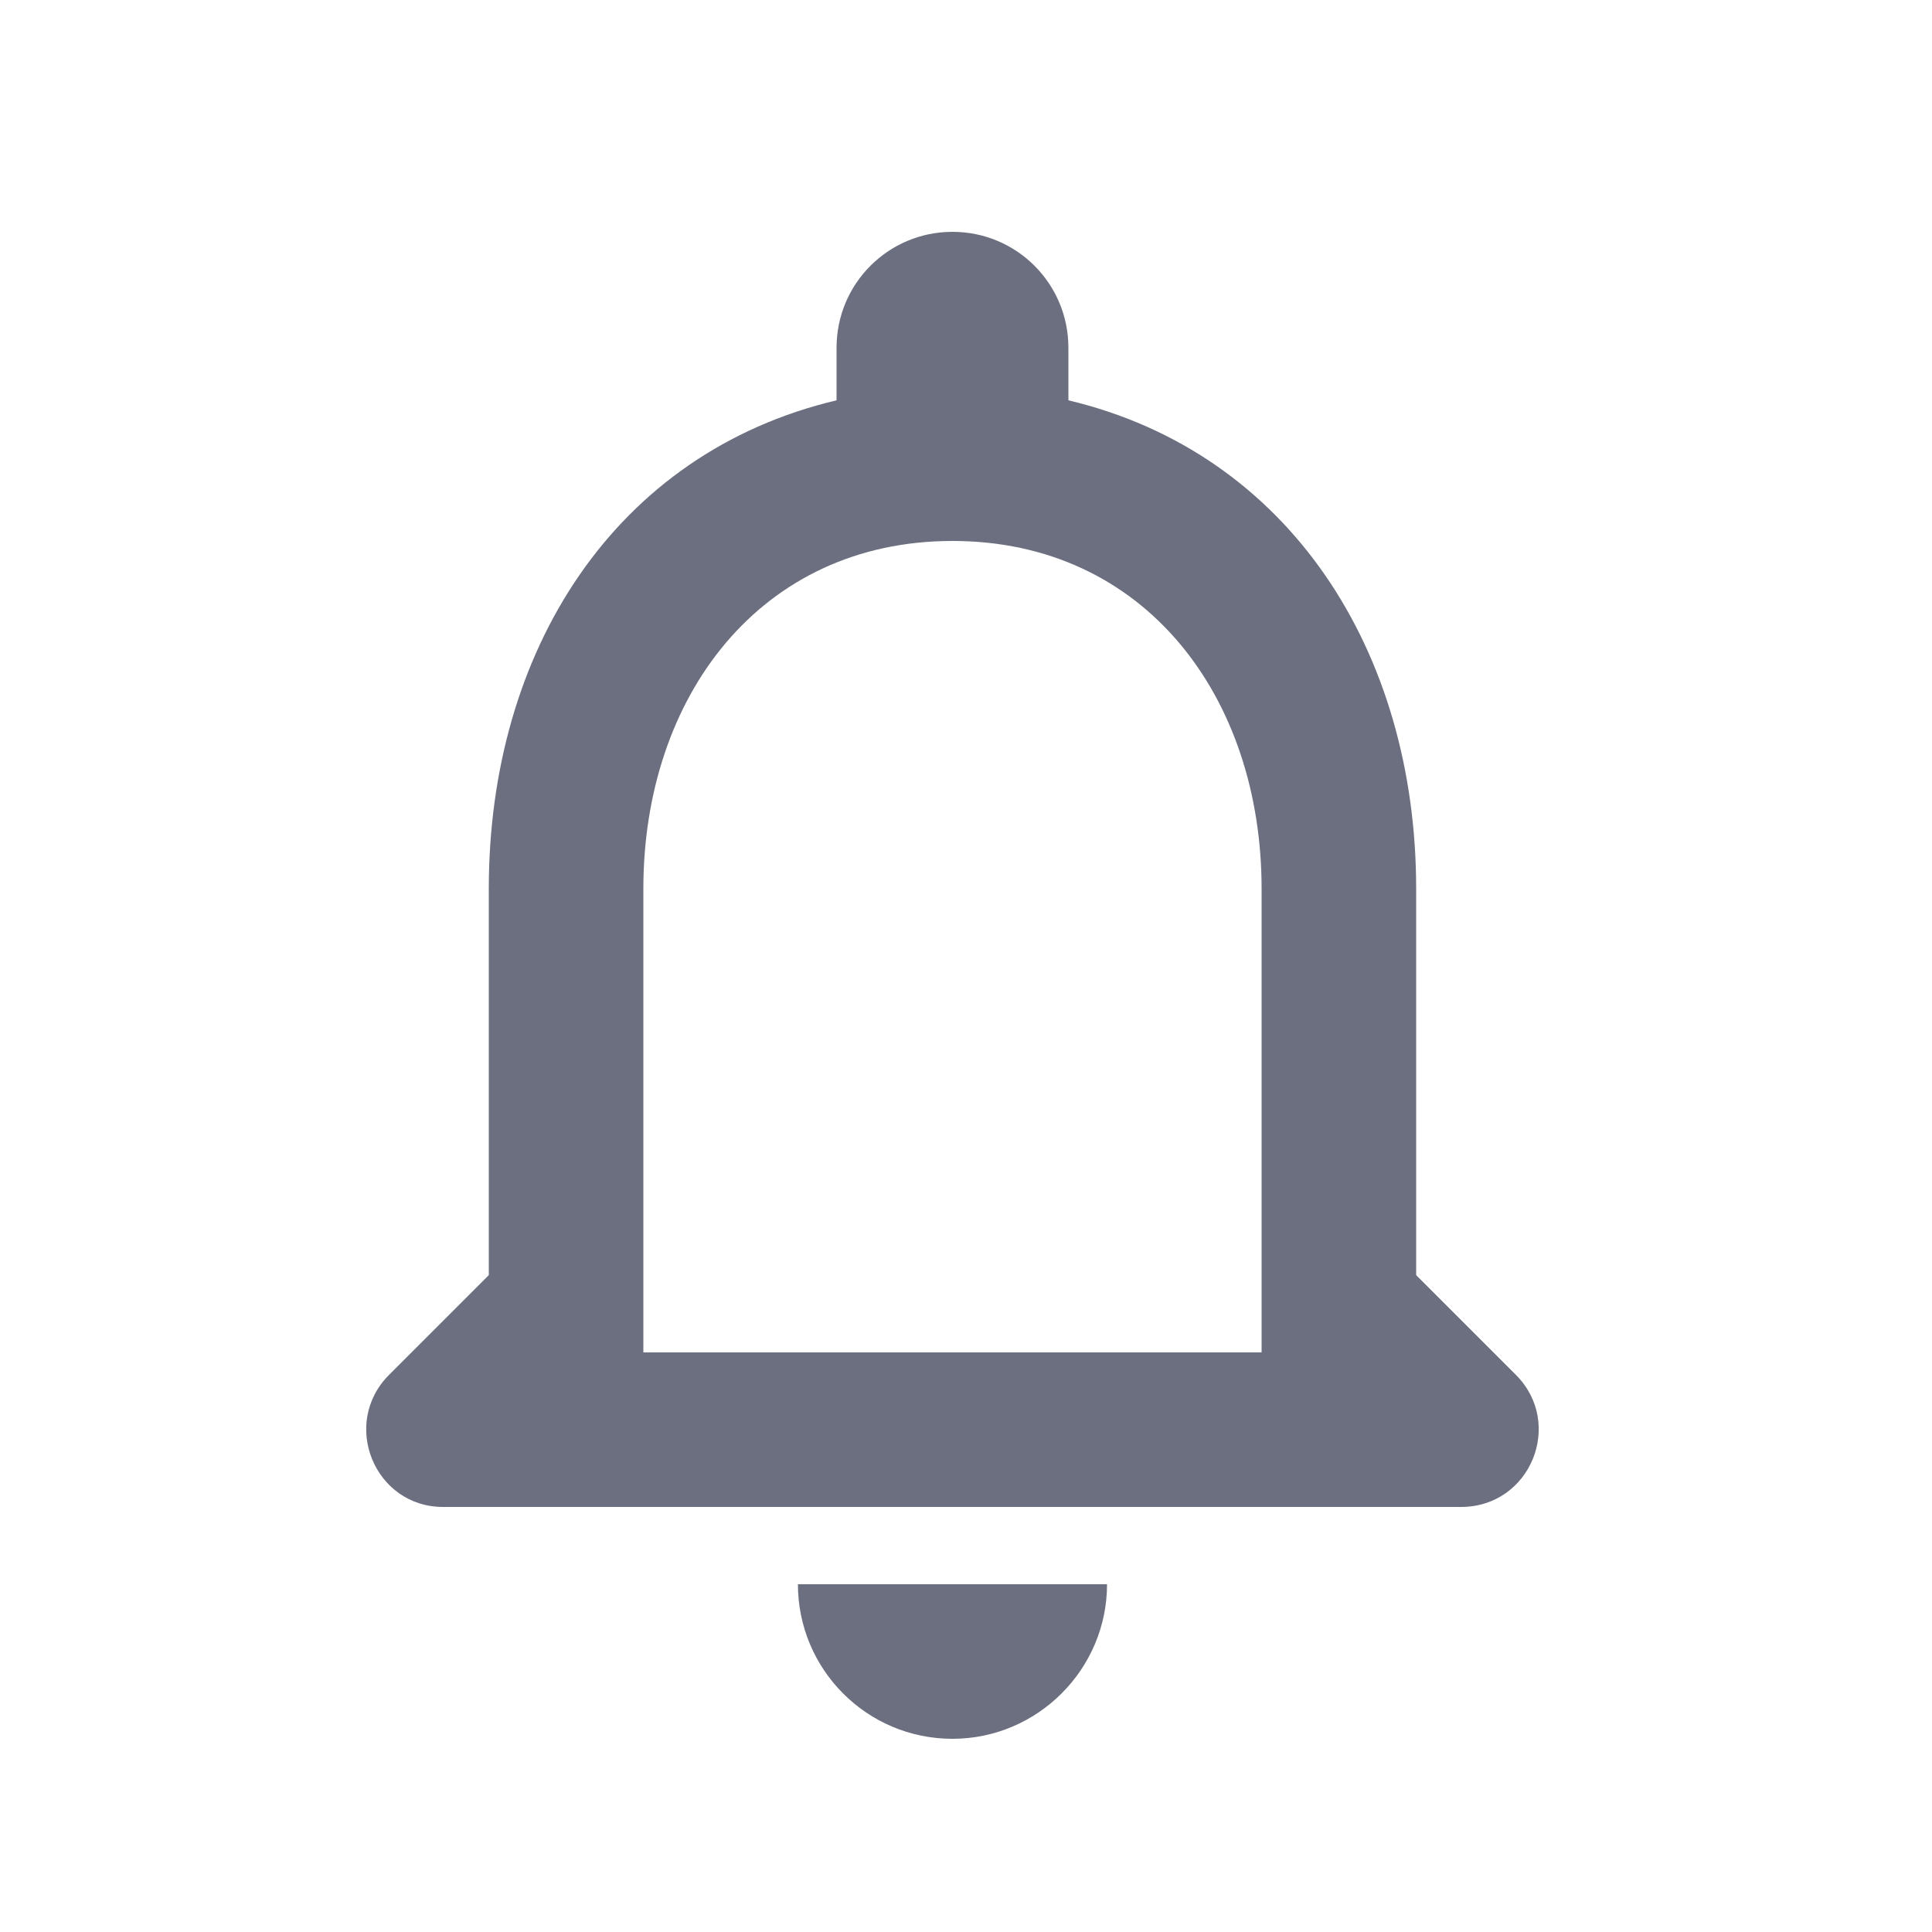 <svg width="50" height="50" viewBox="0 0 25 25" fill="none" xmlns="http://www.w3.org/2000/svg">
<path d="M19.615 17.79L18.325 16.5V11.5C18.325 8.43 16.685 5.86 13.825 5.18V4.5C13.825 3.67 13.155 3 12.325 3C11.495 3 10.825 3.67 10.825 4.5V5.18C7.955 5.86 6.325 8.42 6.325 11.5V16.5L5.035 17.79C4.405 18.42 4.845 19.5 5.735 19.5H18.905C19.805 19.5 20.245 18.42 19.615 17.79ZM16.325 17.5H8.325V11.5C8.325 9.02 9.835 7 12.325 7C14.815 7 16.325 9.02 16.325 11.5V17.5ZM12.325 22.5C13.425 22.5 14.325 21.6 14.325 20.5H10.325C10.325 21.6 11.215 22.5 12.325 22.5Z" fill="#6B6F80"/>
</svg>

